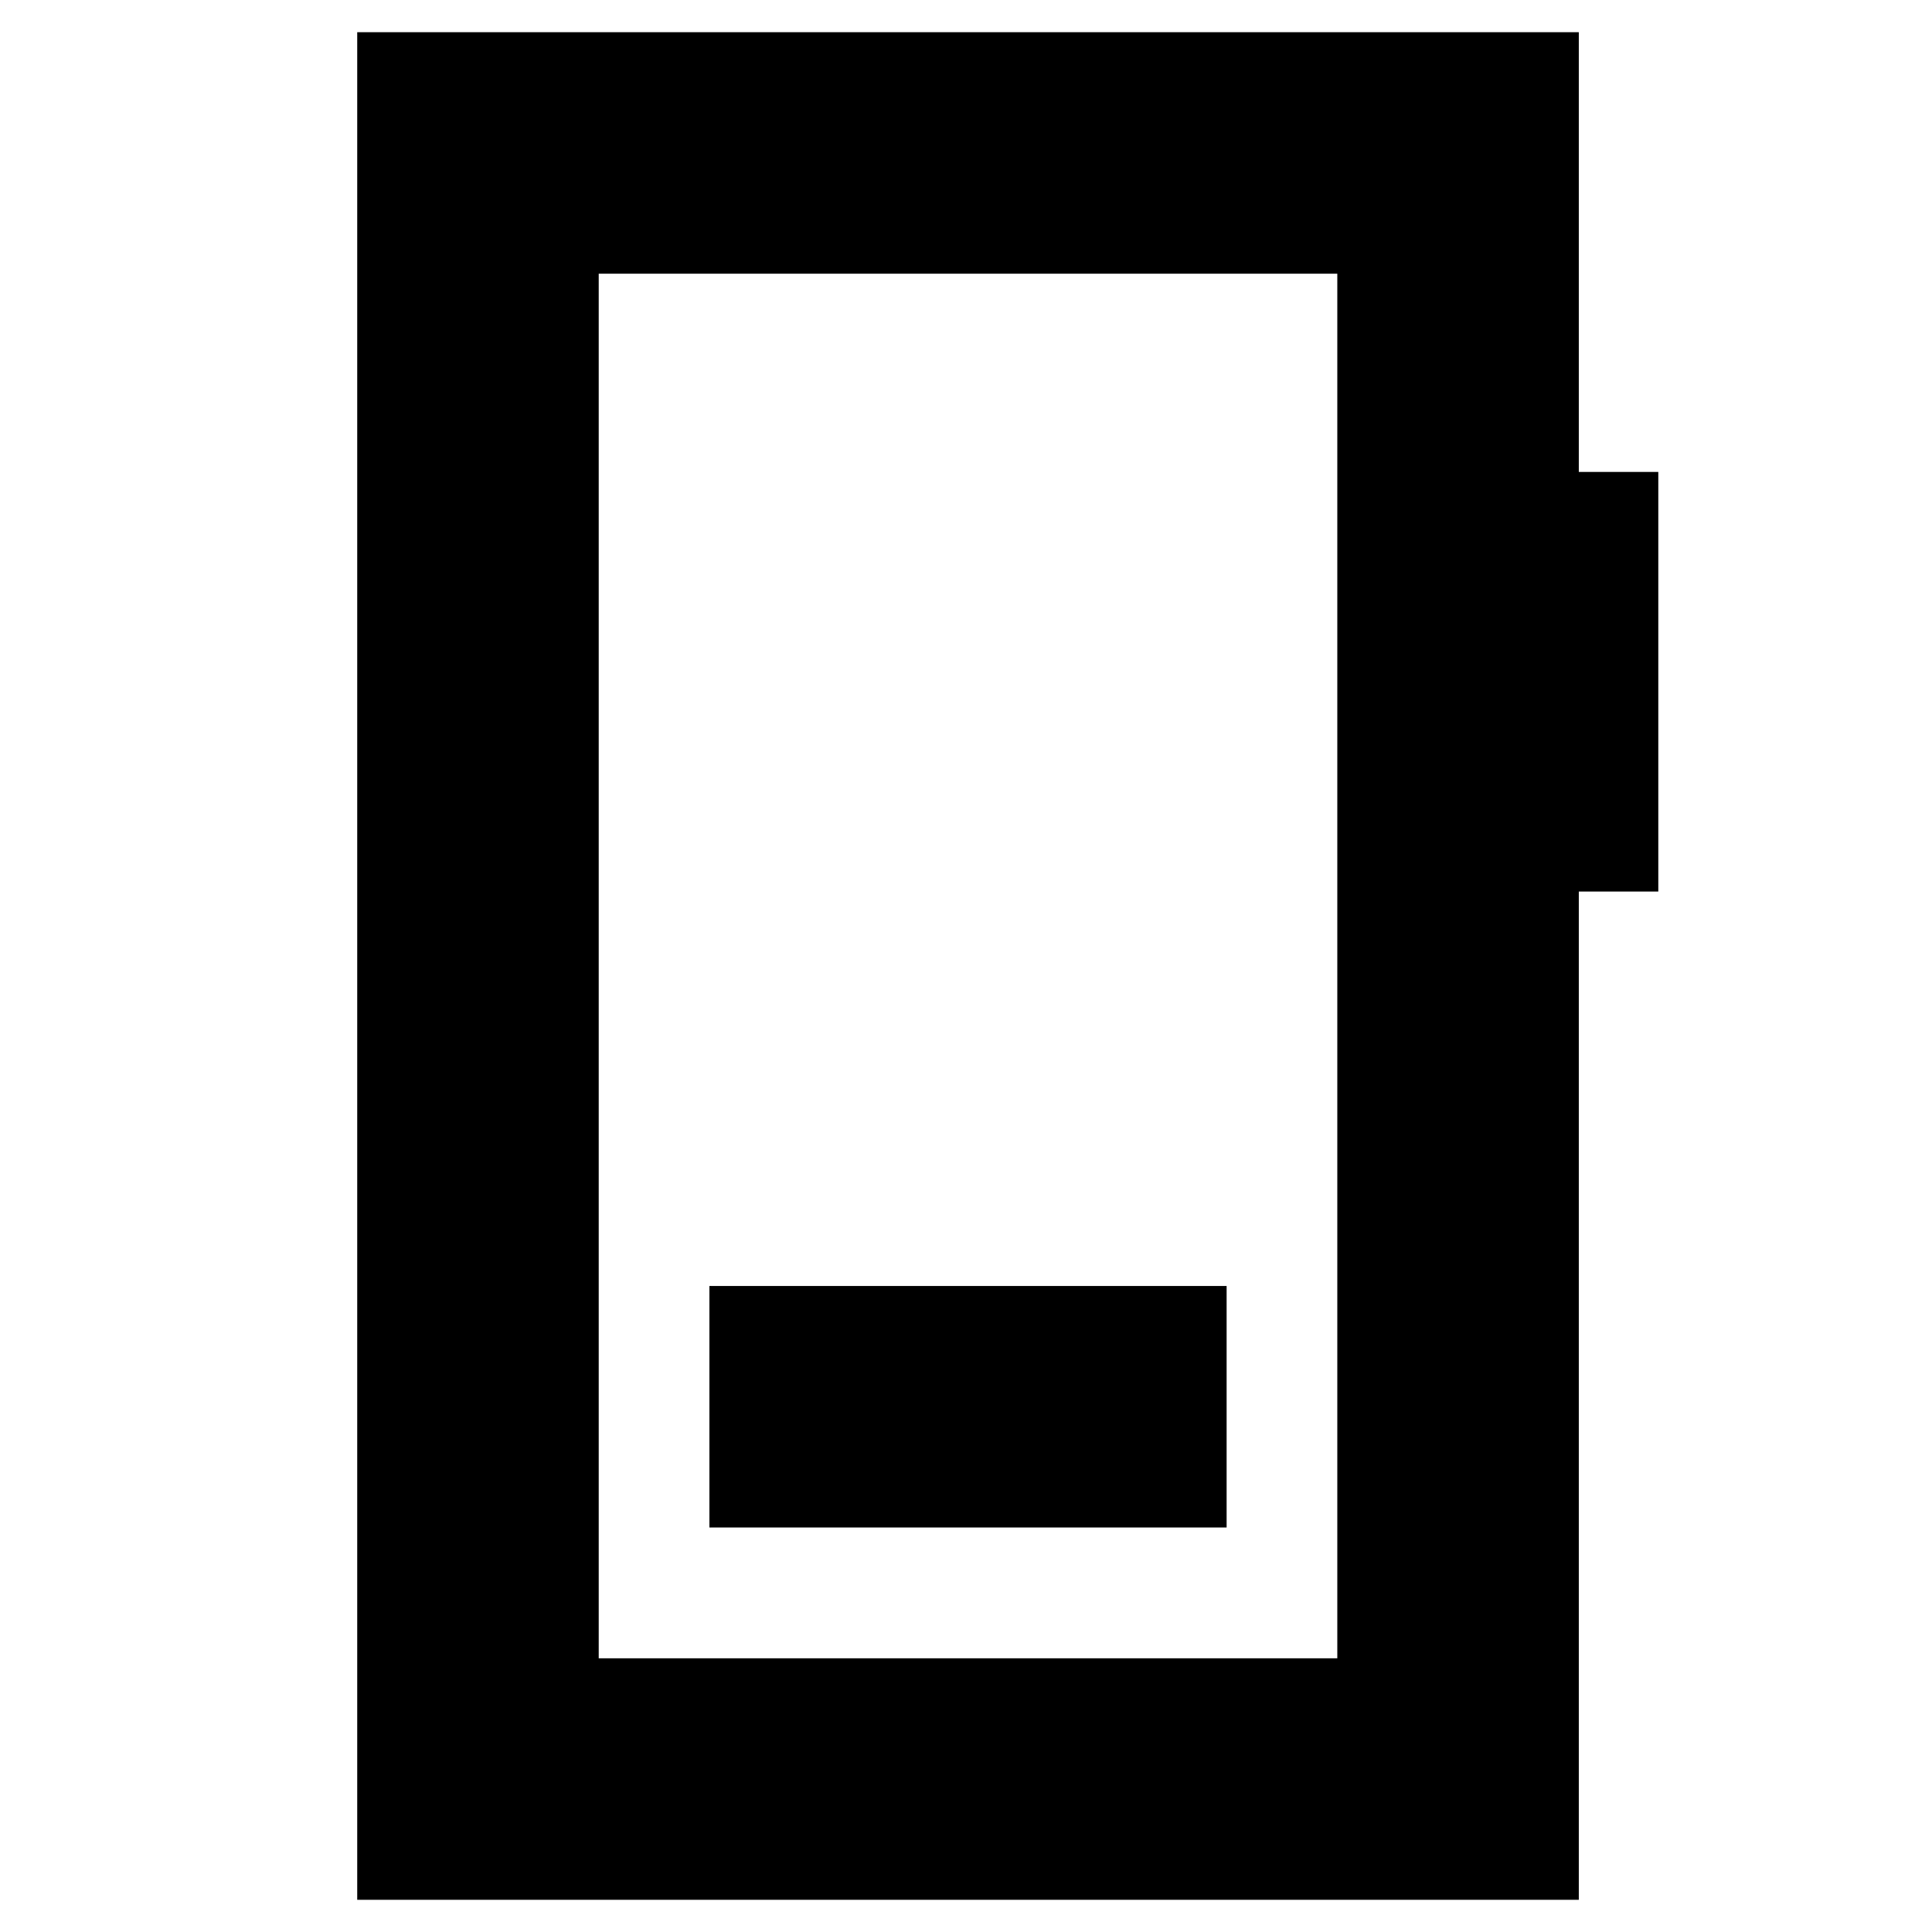 <svg xmlns="http://www.w3.org/2000/svg" height="24" viewBox="0 -960 960 960" width="24"><path d="M352.5-201h257v-120h-257v120Zm-175 185v-928h607v218.5H824V-517h-39.5v501h-607Zm120-120h367v-688h-367v688Zm0 0v-688 688Z"/></svg>